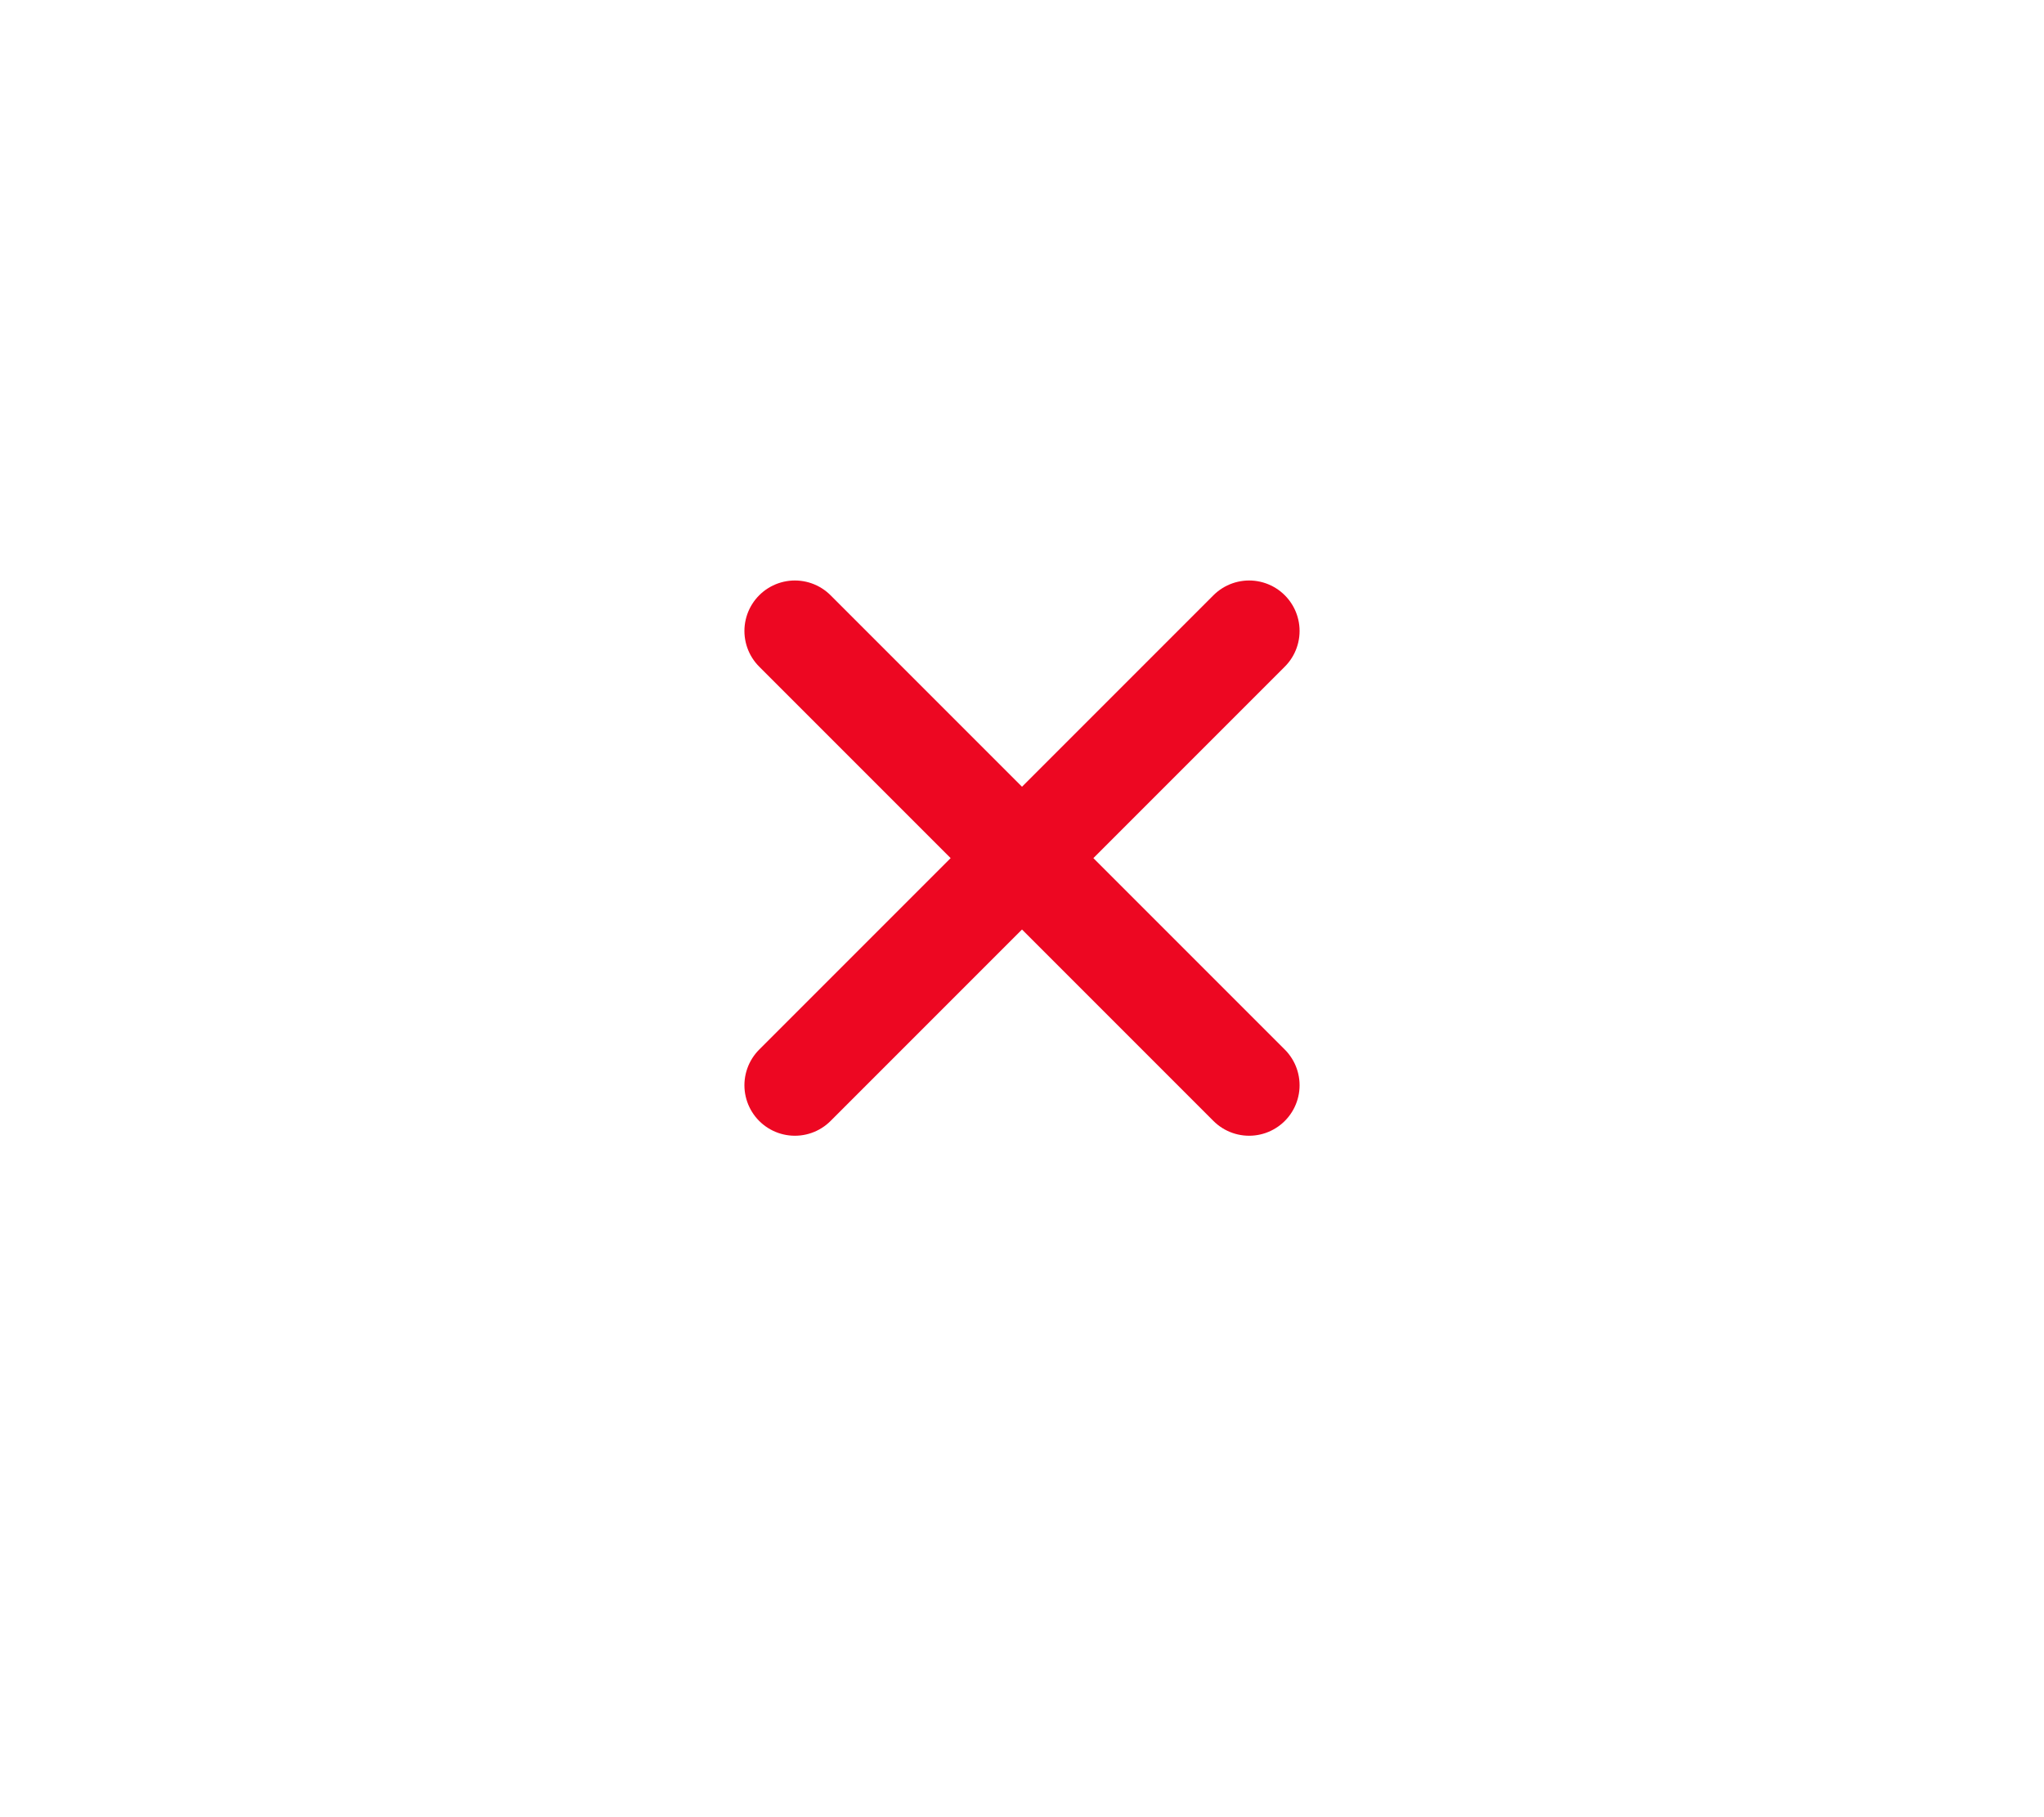 <?xml version="1.0" encoding="utf-8"?>
<svg width="27" height="24" viewBox="0 0 72 72" fill="none" xmlns="http://www.w3.org/2000/svg">
    <g filter="url(#filter0_d)">
        <circle cx="36" cy="33" r="30" fill="white"/>
    </g>
    <path d="M45 25L27 43" stroke="#ED0722" stroke-width="4" stroke-linecap="round" stroke-linejoin="round"/>
    <path d="M27 25L45 43" stroke="#ED0722" stroke-width="4" stroke-linecap="round" stroke-linejoin="round"/>
    <defs>
        <filter id="filter0_d" x="0" y="0" width="72" height="72" filterUnits="userSpaceOnUse" color-interpolation-filters="sRGB">
            <feFlood flood-opacity="0" result="BackgroundImageFix"/>
            <feColorMatrix in="SourceAlpha" type="matrix" values="0 0 0 0 0 0 0 0 0 0 0 0 0 0 0 0 0 0 127 0"/>
            <feMorphology radius="1" operator="dilate" in="SourceAlpha" result="effect1_dropShadow"/>
            <feOffset dy="3"/>
            <feGaussianBlur stdDeviation="2.5"/>
            <feColorMatrix type="matrix" values="0 0 0 0 0 0 0 0 0 0 0 0 0 0 0 0 0 0 0.1 0"/>
            <feBlend mode="normal" in2="BackgroundImageFix" result="effect1_dropShadow"/>
            <feBlend mode="normal" in="SourceGraphic" in2="effect1_dropShadow" result="shape"/>
        </filter>
    </defs>
</svg>

